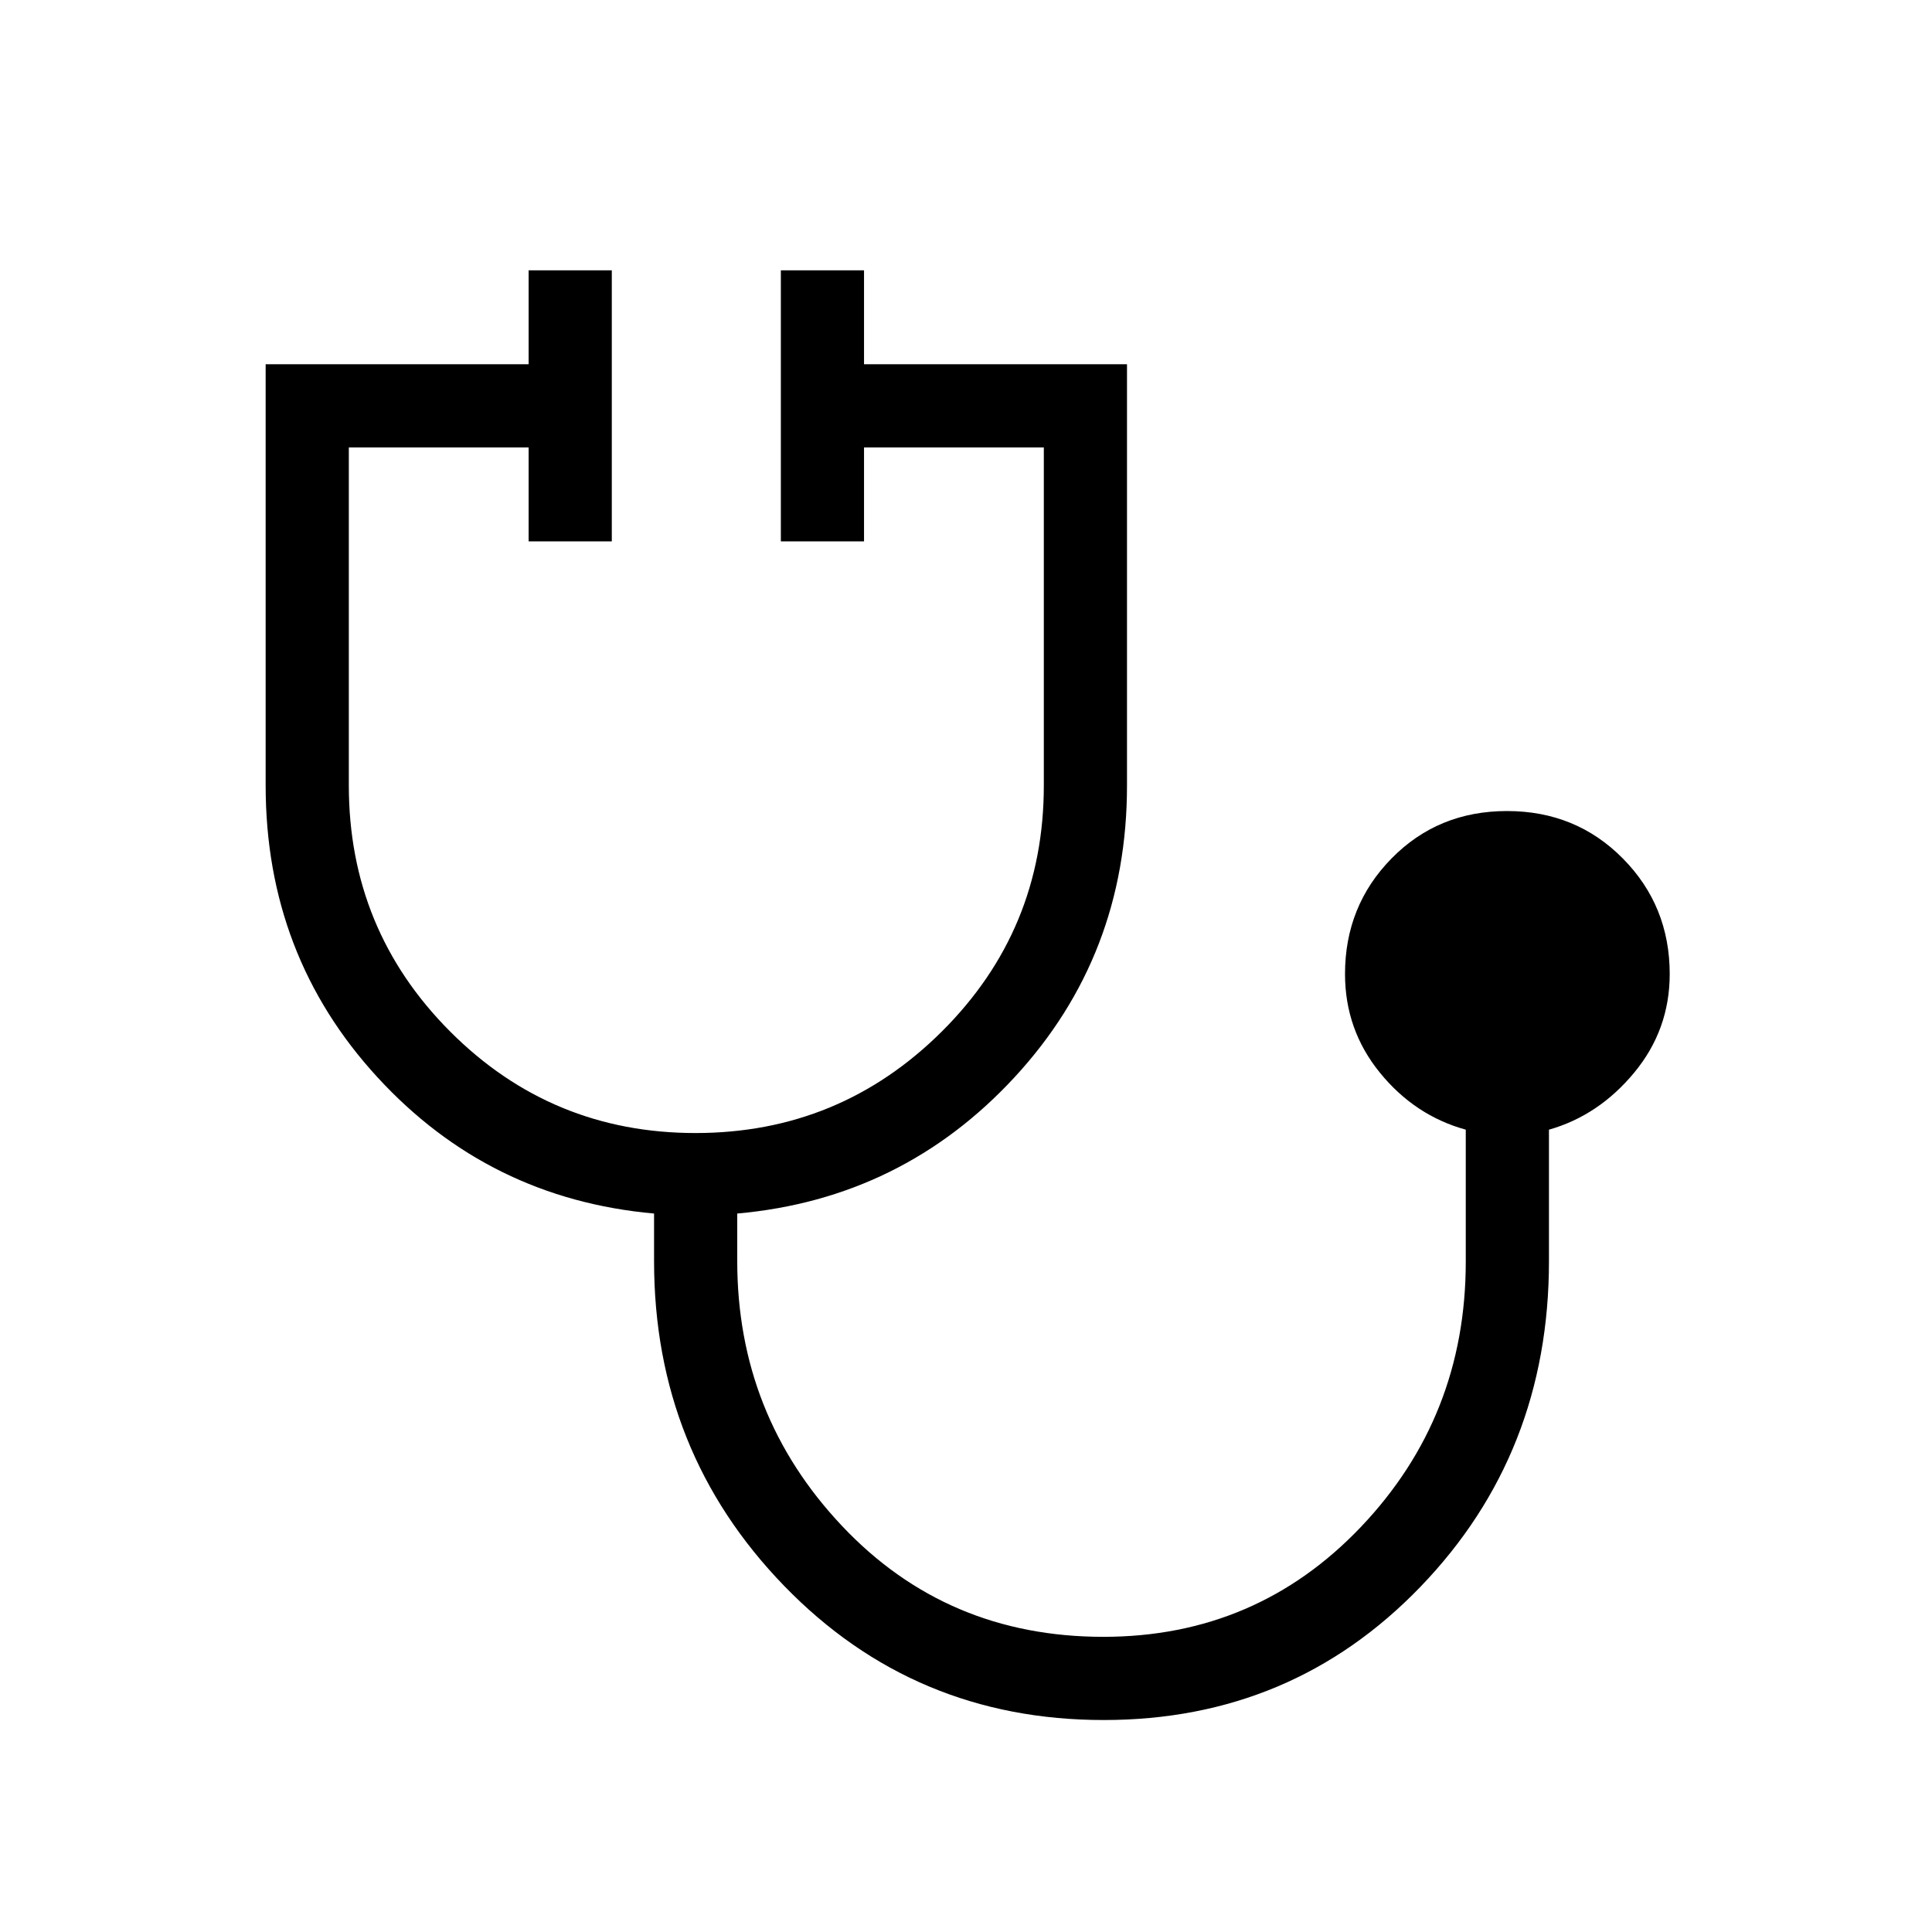 <svg xmlns="http://www.w3.org/2000/svg" height="40" viewBox="0 -960 960 960" width="40"><path d="M548.46-105.33q-94.2 0-158.83-66.67Q325-238.67 325-333.33V-357q-82-7.33-137.5-67.77T132-569.67V-779h130.67v-46.67H304V-691h-41.33v-46.67h-89.34v167.95q0 71.79 50.32 122.25Q273.97-397 345.62-397t122.35-50.43q50.7-50.43 50.7-122.24v-168h-89.34V-691H388v-134.67h41.33V-779H560v209.33q0 84.46-55.83 144.9-55.84 60.44-137.84 67.77v23.59q0 76.42 52.01 131.58 52.01 55.16 129.88 55.16 76.11 0 128.11-54.71 52-54.72 52-131.65v-65.64q-25.33-7-42.66-28.31-17.34-21.32-17.34-49.05 0-33.85 23.12-57.41Q714.56-557 748.82-557t57.55 23.56q23.3 23.56 23.3 57.41 0 27.73-17.67 49.05-17.67 21.31-42.33 28.31v65.34q0 95.56-63.84 161.78-63.83 66.22-157.37 66.22Z"/></svg>